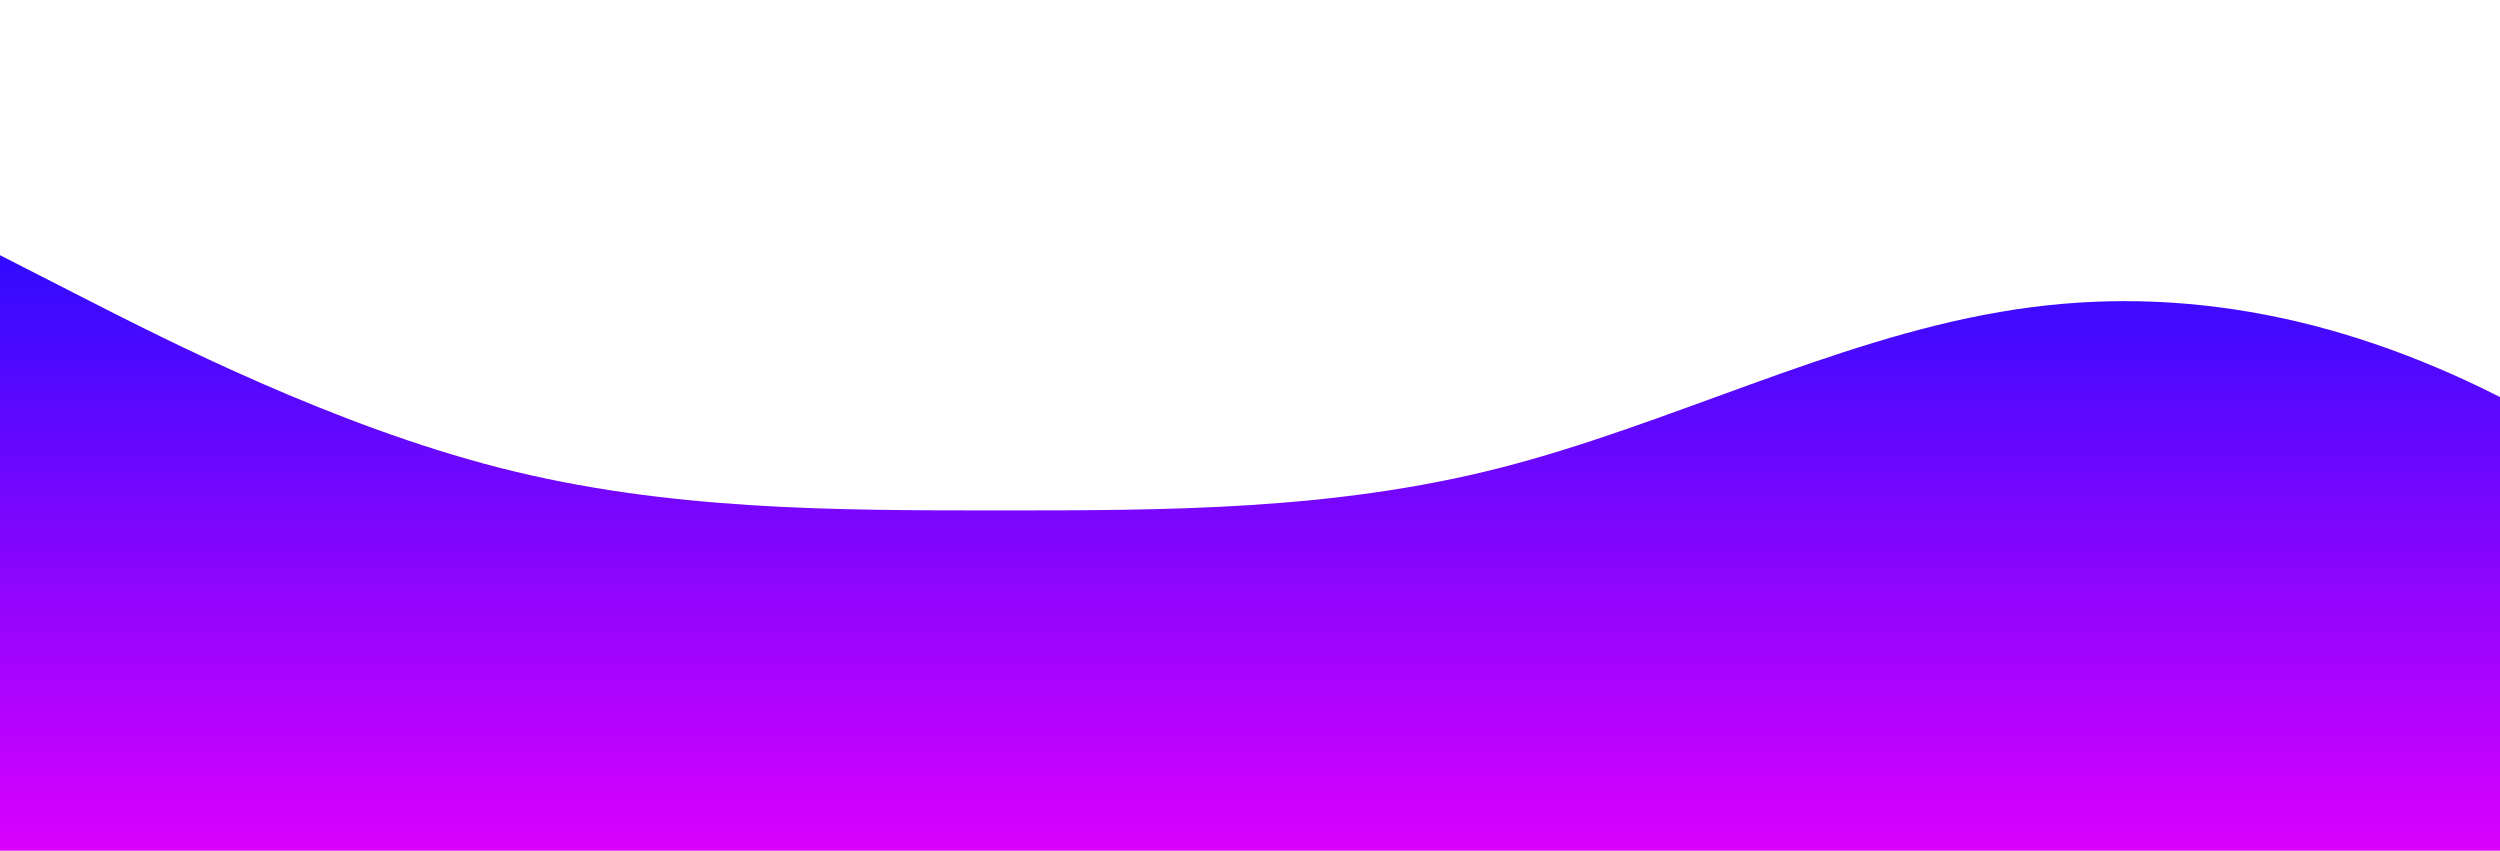 <?xml version="1.0" standalone="no"?>
<svg xmlns:xlink="http://www.w3.org/1999/xlink" id="wave" style="transform:rotate(180deg); transition: 0.3s" viewBox="0 0 1440 490" version="1.1" xmlns="http://www.w3.org/2000/svg"><defs><linearGradient id="sw-gradient-0" x1="0" x2="0" y1="1" y2="0"><stop stop-color="rgba(218.399, 0, 253.043, 1)" offset="0%"/><stop stop-color="rgba(39.757, 11, 255, 1)" offset="100%"/></linearGradient></defs><path style="transform:translate(0, 0px); opacity:1" fill="url(#sw-gradient-0)" d="M0,147L48,171.5C96,196,192,245,288,269.5C384,294,480,294,576,294C672,294,768,294,864,269.5C960,245,1056,196,1152,179.7C1248,163,1344,180,1440,228.7C1536,278,1632,359,1728,375.7C1824,392,1920,343,2016,334.8C2112,327,2208,359,2304,351.2C2400,343,2496,294,2592,294C2688,294,2784,343,2880,367.5C2976,392,3072,392,3168,392C3264,392,3360,392,3456,359.3C3552,327,3648,261,3744,253.2C3840,245,3936,294,4032,310.3C4128,327,4224,310,4320,310.3C4416,310,4512,327,4608,310.3C4704,294,4800,245,4896,228.7C4992,212,5088,229,5184,212.3C5280,196,5376,147,5472,179.7C5568,212,5664,327,5760,326.7C5856,327,5952,212,6048,204.2C6144,196,6240,294,6336,277.7C6432,261,6528,131,6624,130.7C6720,131,6816,261,6864,326.7L6912,392L6912,490L6864,490C6816,490,6720,490,6624,490C6528,490,6432,490,6336,490C6240,490,6144,490,6048,490C5952,490,5856,490,5760,490C5664,490,5568,490,5472,490C5376,490,5280,490,5184,490C5088,490,4992,490,4896,490C4800,490,4704,490,4608,490C4512,490,4416,490,4320,490C4224,490,4128,490,4032,490C3936,490,3840,490,3744,490C3648,490,3552,490,3456,490C3360,490,3264,490,3168,490C3072,490,2976,490,2880,490C2784,490,2688,490,2592,490C2496,490,2400,490,2304,490C2208,490,2112,490,2016,490C1920,490,1824,490,1728,490C1632,490,1536,490,1440,490C1344,490,1248,490,1152,490C1056,490,960,490,864,490C768,490,672,490,576,490C480,490,384,490,288,490C192,490,96,490,48,490L0,490Z"/></svg>